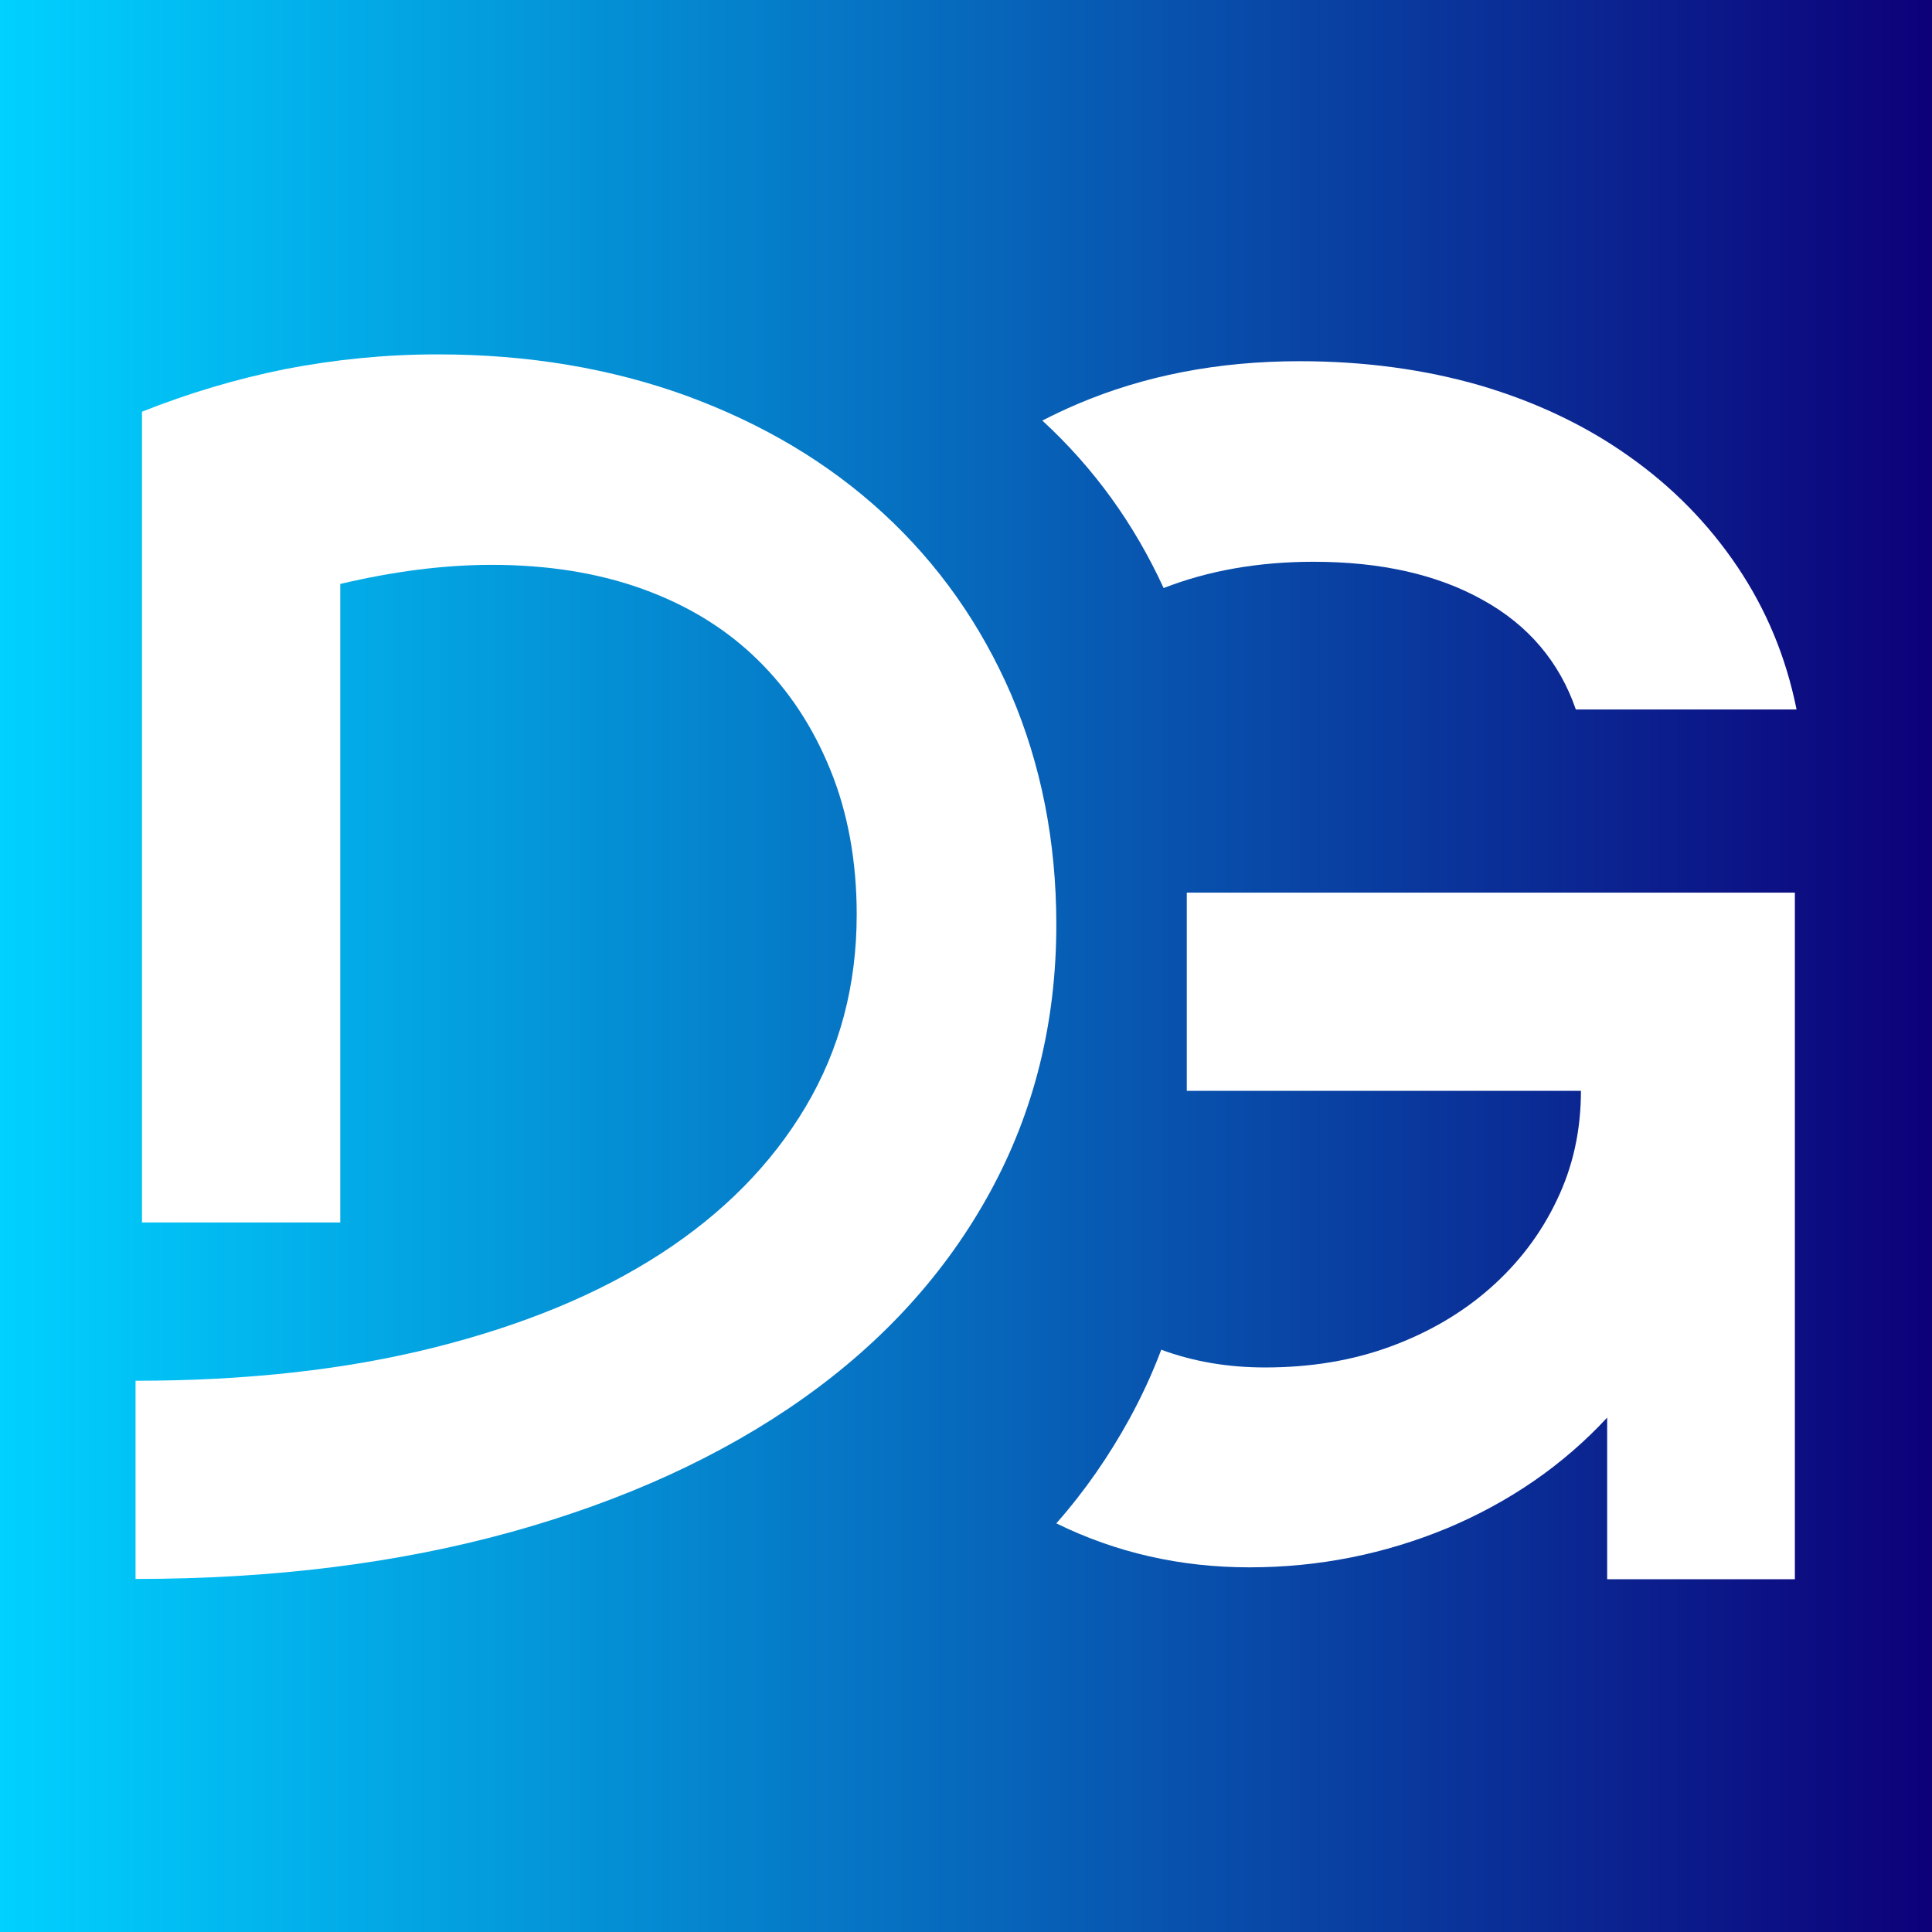 <svg xmlns="http://www.w3.org/2000/svg" xmlns:xlink="http://www.w3.org/1999/xlink" width="500" zoomAndPan="magnify" viewBox="0 0 375 375" height="500" preserveAspectRatio="xMidYMid meet" version="1.0"><defs><linearGradient x1="0" gradientTransform="matrix(0.75, 0, 0, 0.75, 0, 0)" y1="0" x2="500" gradientUnits="userSpaceOnUse" y2="0" id="128a75393c"><stop stop-opacity="1" stop-color="rgb(0%, 81.999%, 100%)" offset="0"/><stop stop-opacity="1" stop-color="rgb(0.02%, 81.679%, 99.794%)" offset="0.004"/><stop stop-opacity="1" stop-color="rgb(0.04%, 81.358%, 99.59%)" offset="0.008"/><stop stop-opacity="1" stop-color="rgb(0.06%, 81.038%, 99.384%)" offset="0.012"/><stop stop-opacity="1" stop-color="rgb(0.079%, 80.717%, 99.179%)" offset="0.016"/><stop stop-opacity="1" stop-color="rgb(0.099%, 80.397%, 98.973%)" offset="0.02"/><stop stop-opacity="1" stop-color="rgb(0.119%, 80.078%, 98.769%)" offset="0.023"/><stop stop-opacity="1" stop-color="rgb(0.139%, 79.758%, 98.563%)" offset="0.027"/><stop stop-opacity="1" stop-color="rgb(0.159%, 79.437%, 98.358%)" offset="0.031"/><stop stop-opacity="1" stop-color="rgb(0.179%, 79.117%, 98.154%)" offset="0.035"/><stop stop-opacity="1" stop-color="rgb(0.198%, 78.796%, 97.949%)" offset="0.039"/><stop stop-opacity="1" stop-color="rgb(0.218%, 78.476%, 97.743%)" offset="0.043"/><stop stop-opacity="1" stop-color="rgb(0.238%, 78.156%, 97.539%)" offset="0.047"/><stop stop-opacity="1" stop-color="rgb(0.258%, 77.835%, 97.333%)" offset="0.051"/><stop stop-opacity="1" stop-color="rgb(0.278%, 77.515%, 97.128%)" offset="0.055"/><stop stop-opacity="1" stop-color="rgb(0.298%, 77.194%, 96.922%)" offset="0.059"/><stop stop-opacity="1" stop-color="rgb(0.317%, 76.874%, 96.718%)" offset="0.062"/><stop stop-opacity="1" stop-color="rgb(0.337%, 76.553%, 96.512%)" offset="0.066"/><stop stop-opacity="1" stop-color="rgb(0.359%, 76.233%, 96.307%)" offset="0.07"/><stop stop-opacity="1" stop-color="rgb(0.378%, 75.912%, 96.103%)" offset="0.074"/><stop stop-opacity="1" stop-color="rgb(0.398%, 75.594%, 95.898%)" offset="0.078"/><stop stop-opacity="1" stop-color="rgb(0.418%, 75.273%, 95.692%)" offset="0.082"/><stop stop-opacity="1" stop-color="rgb(0.438%, 74.953%, 95.488%)" offset="0.086"/><stop stop-opacity="1" stop-color="rgb(0.458%, 74.632%, 95.282%)" offset="0.09"/><stop stop-opacity="1" stop-color="rgb(0.478%, 74.312%, 95.078%)" offset="0.094"/><stop stop-opacity="1" stop-color="rgb(0.497%, 73.991%, 94.872%)" offset="0.098"/><stop stop-opacity="1" stop-color="rgb(0.517%, 73.671%, 94.667%)" offset="0.102"/><stop stop-opacity="1" stop-color="rgb(0.537%, 73.351%, 94.461%)" offset="0.105"/><stop stop-opacity="1" stop-color="rgb(0.557%, 73.03%, 94.257%)" offset="0.109"/><stop stop-opacity="1" stop-color="rgb(0.577%, 72.71%, 94.052%)" offset="0.113"/><stop stop-opacity="1" stop-color="rgb(0.597%, 72.389%, 93.848%)" offset="0.117"/><stop stop-opacity="1" stop-color="rgb(0.616%, 72.069%, 93.642%)" offset="0.121"/><stop stop-opacity="1" stop-color="rgb(0.636%, 71.75%, 93.437%)" offset="0.125"/><stop stop-opacity="1" stop-color="rgb(0.656%, 71.429%, 93.231%)" offset="0.129"/><stop stop-opacity="1" stop-color="rgb(0.676%, 71.109%, 93.027%)" offset="0.133"/><stop stop-opacity="1" stop-color="rgb(0.696%, 70.789%, 92.821%)" offset="0.137"/><stop stop-opacity="1" stop-color="rgb(0.717%, 70.468%, 92.616%)" offset="0.141"/><stop stop-opacity="1" stop-color="rgb(0.737%, 70.148%, 92.41%)" offset="0.145"/><stop stop-opacity="1" stop-color="rgb(0.757%, 69.827%, 92.206%)" offset="0.148"/><stop stop-opacity="1" stop-color="rgb(0.777%, 69.507%, 92.001%)" offset="0.152"/><stop stop-opacity="1" stop-color="rgb(0.797%, 69.186%, 91.797%)" offset="0.156"/><stop stop-opacity="1" stop-color="rgb(0.816%, 68.866%, 91.591%)" offset="0.16"/><stop stop-opacity="1" stop-color="rgb(0.836%, 68.546%, 91.386%)" offset="0.164"/><stop stop-opacity="1" stop-color="rgb(0.856%, 68.225%, 91.18%)" offset="0.168"/><stop stop-opacity="1" stop-color="rgb(0.876%, 67.906%, 90.976%)" offset="0.172"/><stop stop-opacity="1" stop-color="rgb(0.896%, 67.586%, 90.77%)" offset="0.176"/><stop stop-opacity="1" stop-color="rgb(0.916%, 67.265%, 90.565%)" offset="0.18"/><stop stop-opacity="1" stop-color="rgb(0.935%, 66.945%, 90.359%)" offset="0.184"/><stop stop-opacity="1" stop-color="rgb(0.955%, 66.624%, 90.155%)" offset="0.188"/><stop stop-opacity="1" stop-color="rgb(0.975%, 66.304%, 89.951%)" offset="0.191"/><stop stop-opacity="1" stop-color="rgb(0.995%, 65.984%, 89.746%)" offset="0.195"/><stop stop-opacity="1" stop-color="rgb(1.015%, 65.663%, 89.54%)" offset="0.199"/><stop stop-opacity="1" stop-color="rgb(1.035%, 65.343%, 89.336%)" offset="0.203"/><stop stop-opacity="1" stop-color="rgb(1.054%, 65.022%, 89.13%)" offset="0.207"/><stop stop-opacity="1" stop-color="rgb(1.076%, 64.702%, 88.925%)" offset="0.211"/><stop stop-opacity="1" stop-color="rgb(1.096%, 64.381%, 88.719%)" offset="0.215"/><stop stop-opacity="1" stop-color="rgb(1.115%, 64.062%, 88.515%)" offset="0.219"/><stop stop-opacity="1" stop-color="rgb(1.135%, 63.742%, 88.309%)" offset="0.223"/><stop stop-opacity="1" stop-color="rgb(1.155%, 63.422%, 88.104%)" offset="0.227"/><stop stop-opacity="1" stop-color="rgb(1.175%, 63.101%, 87.9%)" offset="0.23"/><stop stop-opacity="1" stop-color="rgb(1.195%, 62.781%, 87.695%)" offset="0.234"/><stop stop-opacity="1" stop-color="rgb(1.215%, 62.46%, 87.489%)" offset="0.238"/><stop stop-opacity="1" stop-color="rgb(1.234%, 62.14%, 87.285%)" offset="0.242"/><stop stop-opacity="1" stop-color="rgb(1.254%, 61.819%, 87.079%)" offset="0.246"/><stop stop-opacity="1" stop-color="rgb(1.274%, 61.499%, 86.874%)" offset="0.25"/><stop stop-opacity="1" stop-color="rgb(1.294%, 61.179%, 86.668%)" offset="0.254"/><stop stop-opacity="1" stop-color="rgb(1.314%, 60.858%, 86.464%)" offset="0.258"/><stop stop-opacity="1" stop-color="rgb(1.334%, 60.538%, 86.258%)" offset="0.262"/><stop stop-opacity="1" stop-color="rgb(1.353%, 60.217%, 86.053%)" offset="0.266"/><stop stop-opacity="1" stop-color="rgb(1.373%, 59.897%, 85.849%)" offset="0.27"/><stop stop-opacity="1" stop-color="rgb(1.393%, 59.578%, 85.645%)" offset="0.273"/><stop stop-opacity="1" stop-color="rgb(1.413%, 59.258%, 85.439%)" offset="0.277"/><stop stop-opacity="1" stop-color="rgb(1.434%, 58.937%, 85.234%)" offset="0.281"/><stop stop-opacity="1" stop-color="rgb(1.454%, 58.617%, 85.028%)" offset="0.285"/><stop stop-opacity="1" stop-color="rgb(1.474%, 58.296%, 84.824%)" offset="0.289"/><stop stop-opacity="1" stop-color="rgb(1.494%, 57.976%, 84.618%)" offset="0.293"/><stop stop-opacity="1" stop-color="rgb(1.514%, 57.655%, 84.413%)" offset="0.297"/><stop stop-opacity="1" stop-color="rgb(1.534%, 57.335%, 84.207%)" offset="0.301"/><stop stop-opacity="1" stop-color="rgb(1.553%, 57.014%, 84.003%)" offset="0.305"/><stop stop-opacity="1" stop-color="rgb(1.573%, 56.694%, 83.798%)" offset="0.309"/><stop stop-opacity="1" stop-color="rgb(1.593%, 56.374%, 83.594%)" offset="0.312"/><stop stop-opacity="1" stop-color="rgb(1.613%, 56.053%, 83.388%)" offset="0.316"/><stop stop-opacity="1" stop-color="rgb(1.633%, 55.734%, 83.183%)" offset="0.32"/><stop stop-opacity="1" stop-color="rgb(1.653%, 55.414%, 82.977%)" offset="0.324"/><stop stop-opacity="1" stop-color="rgb(1.672%, 55.093%, 82.773%)" offset="0.328"/><stop stop-opacity="1" stop-color="rgb(1.692%, 54.773%, 82.567%)" offset="0.332"/><stop stop-opacity="1" stop-color="rgb(1.712%, 54.453%, 82.362%)" offset="0.336"/><stop stop-opacity="1" stop-color="rgb(1.732%, 54.132%, 82.156%)" offset="0.34"/><stop stop-opacity="1" stop-color="rgb(1.752%, 53.812%, 81.952%)" offset="0.344"/><stop stop-opacity="1" stop-color="rgb(1.772%, 53.491%, 81.747%)" offset="0.348"/><stop stop-opacity="1" stop-color="rgb(1.793%, 53.171%, 81.543%)" offset="0.352"/><stop stop-opacity="1" stop-color="rgb(1.813%, 52.85%, 81.337%)" offset="0.355"/><stop stop-opacity="1" stop-color="rgb(1.833%, 52.53%, 81.133%)" offset="0.359"/><stop stop-opacity="1" stop-color="rgb(1.852%, 52.209%, 80.927%)" offset="0.363"/><stop stop-opacity="1" stop-color="rgb(1.872%, 51.891%, 80.722%)" offset="0.367"/><stop stop-opacity="1" stop-color="rgb(1.892%, 51.57%, 80.516%)" offset="0.371"/><stop stop-opacity="1" stop-color="rgb(1.912%, 51.25%, 80.312%)" offset="0.375"/><stop stop-opacity="1" stop-color="rgb(1.932%, 50.929%, 80.106%)" offset="0.379"/><stop stop-opacity="1" stop-color="rgb(1.952%, 50.609%, 79.901%)" offset="0.383"/><stop stop-opacity="1" stop-color="rgb(1.971%, 50.288%, 79.697%)" offset="0.387"/><stop stop-opacity="1" stop-color="rgb(1.991%, 49.968%, 79.492%)" offset="0.391"/><stop stop-opacity="1" stop-color="rgb(2.011%, 49.648%, 79.286%)" offset="0.395"/><stop stop-opacity="1" stop-color="rgb(2.031%, 49.327%, 79.082%)" offset="0.398"/><stop stop-opacity="1" stop-color="rgb(2.051%, 49.007%, 78.876%)" offset="0.402"/><stop stop-opacity="1" stop-color="rgb(2.071%, 48.686%, 78.671%)" offset="0.406"/><stop stop-opacity="1" stop-color="rgb(2.09%, 48.366%, 78.465%)" offset="0.41"/><stop stop-opacity="1" stop-color="rgb(2.11%, 48.047%, 78.261%)" offset="0.414"/><stop stop-opacity="1" stop-color="rgb(2.13%, 47.726%, 78.055%)" offset="0.418"/><stop stop-opacity="1" stop-color="rgb(2.151%, 47.406%, 77.85%)" offset="0.422"/><stop stop-opacity="1" stop-color="rgb(2.171%, 47.086%, 77.646%)" offset="0.426"/><stop stop-opacity="1" stop-color="rgb(2.191%, 46.765%, 77.441%)" offset="0.43"/><stop stop-opacity="1" stop-color="rgb(2.211%, 46.445%, 77.235%)" offset="0.434"/><stop stop-opacity="1" stop-color="rgb(2.231%, 46.124%, 77.031%)" offset="0.438"/><stop stop-opacity="1" stop-color="rgb(2.251%, 45.804%, 76.825%)" offset="0.441"/><stop stop-opacity="1" stop-color="rgb(2.271%, 45.483%, 76.62%)" offset="0.445"/><stop stop-opacity="1" stop-color="rgb(2.29%, 45.163%, 76.414%)" offset="0.449"/><stop stop-opacity="1" stop-color="rgb(2.31%, 44.843%, 76.21%)" offset="0.453"/><stop stop-opacity="1" stop-color="rgb(2.33%, 44.522%, 76.004%)" offset="0.457"/><stop stop-opacity="1" stop-color="rgb(2.35%, 44.202%, 75.8%)" offset="0.461"/><stop stop-opacity="1" stop-color="rgb(2.37%, 43.881%, 75.595%)" offset="0.465"/><stop stop-opacity="1" stop-color="rgb(2.39%, 43.562%, 75.391%)" offset="0.469"/><stop stop-opacity="1" stop-color="rgb(2.409%, 43.242%, 75.185%)" offset="0.473"/><stop stop-opacity="1" stop-color="rgb(2.429%, 42.921%, 74.98%)" offset="0.477"/><stop stop-opacity="1" stop-color="rgb(2.449%, 42.601%, 74.774%)" offset="0.48"/><stop stop-opacity="1" stop-color="rgb(2.469%, 42.281%, 74.57%)" offset="0.484"/><stop stop-opacity="1" stop-color="rgb(2.489%, 41.96%, 74.364%)" offset="0.488"/><stop stop-opacity="1" stop-color="rgb(2.51%, 41.64%, 74.159%)" offset="0.492"/><stop stop-opacity="1" stop-color="rgb(2.53%, 41.319%, 73.953%)" offset="0.496"/><stop stop-opacity="1" stop-color="rgb(2.55%, 40.999%, 73.749%)" offset="0.5"/><stop stop-opacity="1" stop-color="rgb(2.57%, 40.678%, 73.544%)" offset="0.504"/><stop stop-opacity="1" stop-color="rgb(2.589%, 40.358%, 73.34%)" offset="0.508"/><stop stop-opacity="1" stop-color="rgb(2.609%, 40.038%, 73.134%)" offset="0.512"/><stop stop-opacity="1" stop-color="rgb(2.629%, 39.719%, 72.929%)" offset="0.516"/><stop stop-opacity="1" stop-color="rgb(2.649%, 39.398%, 72.723%)" offset="0.52"/><stop stop-opacity="1" stop-color="rgb(2.669%, 39.078%, 72.519%)" offset="0.523"/><stop stop-opacity="1" stop-color="rgb(2.689%, 38.757%, 72.313%)" offset="0.527"/><stop stop-opacity="1" stop-color="rgb(2.708%, 38.437%, 72.108%)" offset="0.531"/><stop stop-opacity="1" stop-color="rgb(2.728%, 38.116%, 71.902%)" offset="0.535"/><stop stop-opacity="1" stop-color="rgb(2.748%, 37.796%, 71.698%)" offset="0.539"/><stop stop-opacity="1" stop-color="rgb(2.768%, 37.476%, 71.494%)" offset="0.543"/><stop stop-opacity="1" stop-color="rgb(2.788%, 37.155%, 71.289%)" offset="0.547"/><stop stop-opacity="1" stop-color="rgb(2.808%, 36.835%, 71.083%)" offset="0.551"/><stop stop-opacity="1" stop-color="rgb(2.827%, 36.514%, 70.879%)" offset="0.555"/><stop stop-opacity="1" stop-color="rgb(2.847%, 36.194%, 70.673%)" offset="0.559"/><stop stop-opacity="1" stop-color="rgb(2.869%, 35.875%, 70.468%)" offset="0.562"/><stop stop-opacity="1" stop-color="rgb(2.888%, 35.555%, 70.262%)" offset="0.566"/><stop stop-opacity="1" stop-color="rgb(2.908%, 35.234%, 70.058%)" offset="0.57"/><stop stop-opacity="1" stop-color="rgb(2.928%, 34.914%, 69.852%)" offset="0.574"/><stop stop-opacity="1" stop-color="rgb(2.948%, 34.593%, 69.647%)" offset="0.578"/><stop stop-opacity="1" stop-color="rgb(2.968%, 34.273%, 69.443%)" offset="0.582"/><stop stop-opacity="1" stop-color="rgb(2.988%, 33.952%, 69.238%)" offset="0.586"/><stop stop-opacity="1" stop-color="rgb(3.008%, 33.632%, 69.032%)" offset="0.59"/><stop stop-opacity="1" stop-color="rgb(3.027%, 33.311%, 68.828%)" offset="0.594"/><stop stop-opacity="1" stop-color="rgb(3.047%, 32.991%, 68.622%)" offset="0.598"/><stop stop-opacity="1" stop-color="rgb(3.067%, 32.671%, 68.417%)" offset="0.602"/><stop stop-opacity="1" stop-color="rgb(3.087%, 32.35%, 68.211%)" offset="0.605"/><stop stop-opacity="1" stop-color="rgb(3.107%, 32.031%, 68.007%)" offset="0.609"/><stop stop-opacity="1" stop-color="rgb(3.127%, 31.711%, 67.801%)" offset="0.613"/><stop stop-opacity="1" stop-color="rgb(3.146%, 31.39%, 67.596%)" offset="0.617"/><stop stop-opacity="1" stop-color="rgb(3.166%, 31.07%, 67.392%)" offset="0.621"/><stop stop-opacity="1" stop-color="rgb(3.186%, 30.75%, 67.188%)" offset="0.625"/><stop stop-opacity="1" stop-color="rgb(3.206%, 30.429%, 66.982%)" offset="0.629"/><stop stop-opacity="1" stop-color="rgb(3.227%, 30.109%, 66.777%)" offset="0.633"/><stop stop-opacity="1" stop-color="rgb(3.247%, 29.788%, 66.571%)" offset="0.637"/><stop stop-opacity="1" stop-color="rgb(3.267%, 29.468%, 66.367%)" offset="0.641"/><stop stop-opacity="1" stop-color="rgb(3.287%, 29.147%, 66.161%)" offset="0.645"/><stop stop-opacity="1" stop-color="rgb(3.307%, 28.827%, 65.956%)" offset="0.648"/><stop stop-opacity="1" stop-color="rgb(3.326%, 28.506%, 65.75%)" offset="0.652"/><stop stop-opacity="1" stop-color="rgb(3.346%, 28.186%, 65.546%)" offset="0.656"/><stop stop-opacity="1" stop-color="rgb(3.366%, 27.866%, 65.341%)" offset="0.66"/><stop stop-opacity="1" stop-color="rgb(3.386%, 27.547%, 65.137%)" offset="0.664"/><stop stop-opacity="1" stop-color="rgb(3.406%, 27.226%, 64.931%)" offset="0.668"/><stop stop-opacity="1" stop-color="rgb(3.426%, 26.906%, 64.726%)" offset="0.672"/><stop stop-opacity="1" stop-color="rgb(3.445%, 26.585%, 64.52%)" offset="0.676"/><stop stop-opacity="1" stop-color="rgb(3.465%, 26.265%, 64.316%)" offset="0.68"/><stop stop-opacity="1" stop-color="rgb(3.485%, 25.945%, 64.11%)" offset="0.684"/><stop stop-opacity="1" stop-color="rgb(3.505%, 25.624%, 63.905%)" offset="0.688"/><stop stop-opacity="1" stop-color="rgb(3.525%, 25.304%, 63.699%)" offset="0.691"/><stop stop-opacity="1" stop-color="rgb(3.545%, 24.983%, 63.495%)" offset="0.695"/><stop stop-opacity="1" stop-color="rgb(3.564%, 24.663%, 63.29%)" offset="0.699"/><stop stop-opacity="1" stop-color="rgb(3.586%, 24.342%, 63.086%)" offset="0.703"/><stop stop-opacity="1" stop-color="rgb(3.606%, 24.022%, 62.88%)" offset="0.707"/><stop stop-opacity="1" stop-color="rgb(3.625%, 23.703%, 62.675%)" offset="0.711"/><stop stop-opacity="1" stop-color="rgb(3.645%, 23.383%, 62.469%)" offset="0.715"/><stop stop-opacity="1" stop-color="rgb(3.665%, 23.062%, 62.265%)" offset="0.719"/><stop stop-opacity="1" stop-color="rgb(3.685%, 22.742%, 62.059%)" offset="0.723"/><stop stop-opacity="1" stop-color="rgb(3.705%, 22.421%, 61.855%)" offset="0.727"/><stop stop-opacity="1" stop-color="rgb(3.725%, 22.101%, 61.649%)" offset="0.73"/><stop stop-opacity="1" stop-color="rgb(3.745%, 21.78%, 61.444%)" offset="0.734"/><stop stop-opacity="1" stop-color="rgb(3.764%, 21.46%, 61.24%)" offset="0.738"/><stop stop-opacity="1" stop-color="rgb(3.784%, 21.14%, 61.035%)" offset="0.742"/><stop stop-opacity="1" stop-color="rgb(3.804%, 20.819%, 60.829%)" offset="0.746"/><stop stop-opacity="1" stop-color="rgb(3.824%, 20.499%, 60.625%)" offset="0.75"/><stop stop-opacity="1" stop-color="rgb(3.844%, 20.178%, 60.419%)" offset="0.754"/><stop stop-opacity="1" stop-color="rgb(3.864%, 19.859%, 60.214%)" offset="0.758"/><stop stop-opacity="1" stop-color="rgb(3.883%, 19.539%, 60.008%)" offset="0.762"/><stop stop-opacity="1" stop-color="rgb(3.903%, 19.218%, 59.804%)" offset="0.766"/><stop stop-opacity="1" stop-color="rgb(3.923%, 18.898%, 59.598%)" offset="0.77"/><stop stop-opacity="1" stop-color="rgb(3.944%, 18.578%, 59.393%)" offset="0.773"/><stop stop-opacity="1" stop-color="rgb(3.964%, 18.257%, 59.189%)" offset="0.777"/><stop stop-opacity="1" stop-color="rgb(3.984%, 17.937%, 58.984%)" offset="0.781"/><stop stop-opacity="1" stop-color="rgb(4.004%, 17.616%, 58.778%)" offset="0.785"/><stop stop-opacity="1" stop-color="rgb(4.024%, 17.296%, 58.574%)" offset="0.789"/><stop stop-opacity="1" stop-color="rgb(4.044%, 16.975%, 58.368%)" offset="0.793"/><stop stop-opacity="1" stop-color="rgb(4.063%, 16.655%, 58.163%)" offset="0.797"/><stop stop-opacity="1" stop-color="rgb(4.083%, 16.335%, 57.957%)" offset="0.801"/><stop stop-opacity="1" stop-color="rgb(4.103%, 16.016%, 57.753%)" offset="0.805"/><stop stop-opacity="1" stop-color="rgb(4.123%, 15.695%, 57.547%)" offset="0.809"/><stop stop-opacity="1" stop-color="rgb(4.143%, 15.375%, 57.343%)" offset="0.812"/><stop stop-opacity="1" stop-color="rgb(4.163%, 15.054%, 57.138%)" offset="0.816"/><stop stop-opacity="1" stop-color="rgb(4.182%, 14.734%, 56.934%)" offset="0.82"/><stop stop-opacity="1" stop-color="rgb(4.202%, 14.413%, 56.728%)" offset="0.824"/><stop stop-opacity="1" stop-color="rgb(4.222%, 14.093%, 56.523%)" offset="0.828"/><stop stop-opacity="1" stop-color="rgb(4.242%, 13.773%, 56.317%)" offset="0.832"/><stop stop-opacity="1" stop-color="rgb(4.262%, 13.452%, 56.113%)" offset="0.836"/><stop stop-opacity="1" stop-color="rgb(4.282%, 13.132%, 55.907%)" offset="0.84"/><stop stop-opacity="1" stop-color="rgb(4.303%, 12.811%, 55.702%)" offset="0.844"/><stop stop-opacity="1" stop-color="rgb(4.323%, 12.491%, 55.496%)" offset="0.848"/><stop stop-opacity="1" stop-color="rgb(4.343%, 12.17%, 55.292%)" offset="0.852"/><stop stop-opacity="1" stop-color="rgb(4.362%, 11.85%, 55.087%)" offset="0.855"/><stop stop-opacity="1" stop-color="rgb(4.382%, 11.531%, 54.883%)" offset="0.859"/><stop stop-opacity="1" stop-color="rgb(4.402%, 11.211%, 54.677%)" offset="0.863"/><stop stop-opacity="1" stop-color="rgb(4.422%, 10.89%, 54.472%)" offset="0.867"/><stop stop-opacity="1" stop-color="rgb(4.442%, 10.57%, 54.266%)" offset="0.871"/><stop stop-opacity="1" stop-color="rgb(4.462%, 10.249%, 54.062%)" offset="0.875"/><stop stop-opacity="1" stop-color="rgb(4.482%, 9.929%, 53.856%)" offset="0.879"/><stop stop-opacity="1" stop-color="rgb(4.501%, 9.608%, 53.651%)" offset="0.883"/><stop stop-opacity="1" stop-color="rgb(4.521%, 9.288%, 53.445%)" offset="0.887"/><stop stop-opacity="1" stop-color="rgb(4.541%, 8.968%, 53.241%)" offset="0.891"/><stop stop-opacity="1" stop-color="rgb(4.561%, 8.647%, 53.036%)" offset="0.895"/><stop stop-opacity="1" stop-color="rgb(4.581%, 8.327%, 52.832%)" offset="0.898"/><stop stop-opacity="1" stop-color="rgb(4.601%, 8.006%, 52.626%)" offset="0.902"/><stop stop-opacity="1" stop-color="rgb(4.62%, 7.687%, 52.422%)" offset="0.906"/><stop stop-opacity="1" stop-color="rgb(4.64%, 7.367%, 52.216%)" offset="0.91"/><stop stop-opacity="1" stop-color="rgb(4.662%, 7.047%, 52.011%)" offset="0.914"/><stop stop-opacity="1" stop-color="rgb(4.681%, 6.726%, 51.805%)" offset="0.918"/><stop stop-opacity="1" stop-color="rgb(4.701%, 6.406%, 51.601%)" offset="0.922"/><stop stop-opacity="1" stop-color="rgb(4.721%, 6.085%, 51.395%)" offset="0.926"/><stop stop-opacity="1" stop-color="rgb(4.741%, 5.765%, 51.19%)" offset="0.93"/><stop stop-opacity="1" stop-color="rgb(4.761%, 5.444%, 50.986%)" offset="0.934"/><stop stop-opacity="1" stop-color="rgb(4.781%, 5.124%, 50.781%)" offset="0.938"/><stop stop-opacity="1" stop-color="rgb(4.8%, 4.803%, 50.575%)" offset="0.941"/><stop stop-opacity="1" stop-color="rgb(4.82%, 4.483%, 50.371%)" offset="0.945"/><stop stop-opacity="1" stop-color="rgb(4.84%, 4.163%, 50.165%)" offset="0.949"/><stop stop-opacity="1" stop-color="rgb(4.86%, 3.844%, 49.96%)" offset="0.953"/><stop stop-opacity="1" stop-color="rgb(4.88%, 3.523%, 49.754%)" offset="0.957"/><stop stop-opacity="1" stop-color="rgb(4.9%, 3.203%, 49.55%)" offset="0.961"/><stop stop-opacity="1" stop-color="rgb(4.919%, 2.882%, 49.344%)" offset="0.965"/><stop stop-opacity="1" stop-color="rgb(4.939%, 2.562%, 49.139%)" offset="0.969"/><stop stop-opacity="1" stop-color="rgb(4.959%, 2.242%, 48.935%)" offset="0.973"/><stop stop-opacity="1" stop-color="rgb(4.979%, 1.921%, 48.73%)" offset="0.977"/><stop stop-opacity="1" stop-color="rgb(4.999%, 1.601%, 48.524%)" offset="0.98"/><stop stop-opacity="1" stop-color="rgb(5.02%, 1.28%, 48.32%)" offset="0.984"/><stop stop-opacity="1" stop-color="rgb(5.04%, 0.96%, 48.114%)" offset="0.988"/><stop stop-opacity="1" stop-color="rgb(5.06%, 0.639%, 47.91%)" offset="0.992"/><stop stop-opacity="1" stop-color="rgb(5.08%, 0.319%, 47.704%)" offset="0.996"/><stop stop-opacity="1" stop-color="rgb(5.099%, 0%, 47.499%)" offset="1"/></linearGradient><clipPath id="ec665b3eec"><path d="M 26.262 68.785 L 206 68.785 L 206 306.535 L 26.262 306.535 Z M 26.262 68.785 " clip-rule="nonzero"/></clipPath><clipPath id="54830a0fe8"><path d="M 202 70 L 348.762 70 L 348.762 138 L 202 138 Z M 202 70 " clip-rule="nonzero"/></clipPath><clipPath id="fe96ddeff0"><path d="M 205 173 L 348.762 173 L 348.762 306.535 L 205 306.535 Z M 205 173 " clip-rule="nonzero"/></clipPath></defs><rect x="-37.5" width="450" fill="#ffffff" y="-37.5" height="450" fill-opacity="1"/><rect x="-37.5" width="450" fill="#ffffff" y="-37.5" height="450" fill-opacity="1"/><rect x="-37.5" fill="url(#128a75393c)" width="450" y="-37.5" height="450"/><g clip-path="url(#ec665b3eec)"><path fill="#ffffff" d="M 27.562 79.91 C 36.555 76.336 45.812 73.555 55.402 71.633 C 64.988 69.781 74.773 68.785 84.957 68.785 C 102.48 68.785 118.613 71.5 133.355 76.863 C 148.102 82.293 160.797 89.84 171.441 99.641 C 182.09 109.438 190.352 121.156 196.238 134.73 C 202.055 148.367 205.031 163.266 205.031 179.484 C 205.031 198.422 200.734 215.699 192.203 231.324 C 183.676 246.949 171.508 260.391 155.773 271.512 C 140.035 282.637 121.191 291.242 99.305 297.336 C 77.352 303.426 53.02 306.473 26.309 306.473 L 26.309 268.004 C 47.664 268.004 66.973 265.887 84.164 261.582 C 101.355 257.277 116.035 251.254 128.199 243.375 C 140.367 235.496 149.754 225.961 156.367 214.84 C 162.98 203.719 166.285 191.27 166.285 177.5 C 166.285 167.172 164.566 157.77 161.195 149.492 C 157.82 141.152 153.129 134 147.043 128.043 C 140.961 122.082 133.555 117.516 124.762 114.336 C 115.969 111.16 106.18 109.637 95.402 109.637 C 86.215 109.637 76.426 110.895 66.047 113.344 L 66.047 237.285 L 27.562 237.285 Z M 27.562 79.91 " fill-opacity="1" fill-rule="nonzero"/></g><g clip-path="url(#54830a0fe8)"><path fill="#ffffff" d="M 348.711 137.707 L 305.867 137.707 C 302.691 128.504 296.676 121.355 287.816 116.457 C 278.953 111.492 267.98 109.039 254.953 109.039 C 244.242 109.039 234.523 110.762 225.859 114.141 C 220.105 101.625 212.305 90.832 202.32 81.633 C 204.504 80.504 206.75 79.445 209.066 78.453 C 222.09 72.891 236.504 70.109 252.242 70.109 C 264.805 70.109 276.508 71.699 287.285 74.812 C 298.062 77.988 307.719 82.559 316.113 88.516 C 324.578 94.477 331.586 101.625 337.207 109.969 C 342.828 118.309 346.664 127.512 348.711 137.707 Z M 348.711 137.707 " fill-opacity="1" fill-rule="nonzero"/></g><g clip-path="url(#fe96ddeff0)"><path fill="#ffffff" d="M 348.383 173.129 L 348.383 306.535 L 311.949 306.535 L 311.949 275.156 C 303.418 284.359 293.039 291.508 280.938 296.605 C 268.773 301.637 256.012 304.219 242.523 304.219 C 229.102 304.219 216.602 301.371 205.031 295.68 C 210.586 289.391 215.281 282.57 219.246 275.352 C 221.629 270.984 223.68 266.547 225.398 261.98 C 231.68 264.297 238.355 265.422 245.562 265.422 C 254.359 265.422 262.426 264.098 269.828 261.383 C 277.234 258.668 283.715 254.895 289.203 250.062 C 294.691 245.23 299.055 239.535 302.164 232.98 C 305.336 226.426 306.859 219.344 306.859 211.727 L 230.355 211.727 L 230.355 173.262 L 348.383 173.262 Z M 348.383 173.129 " fill-opacity="1" fill-rule="nonzero"/></g></svg>